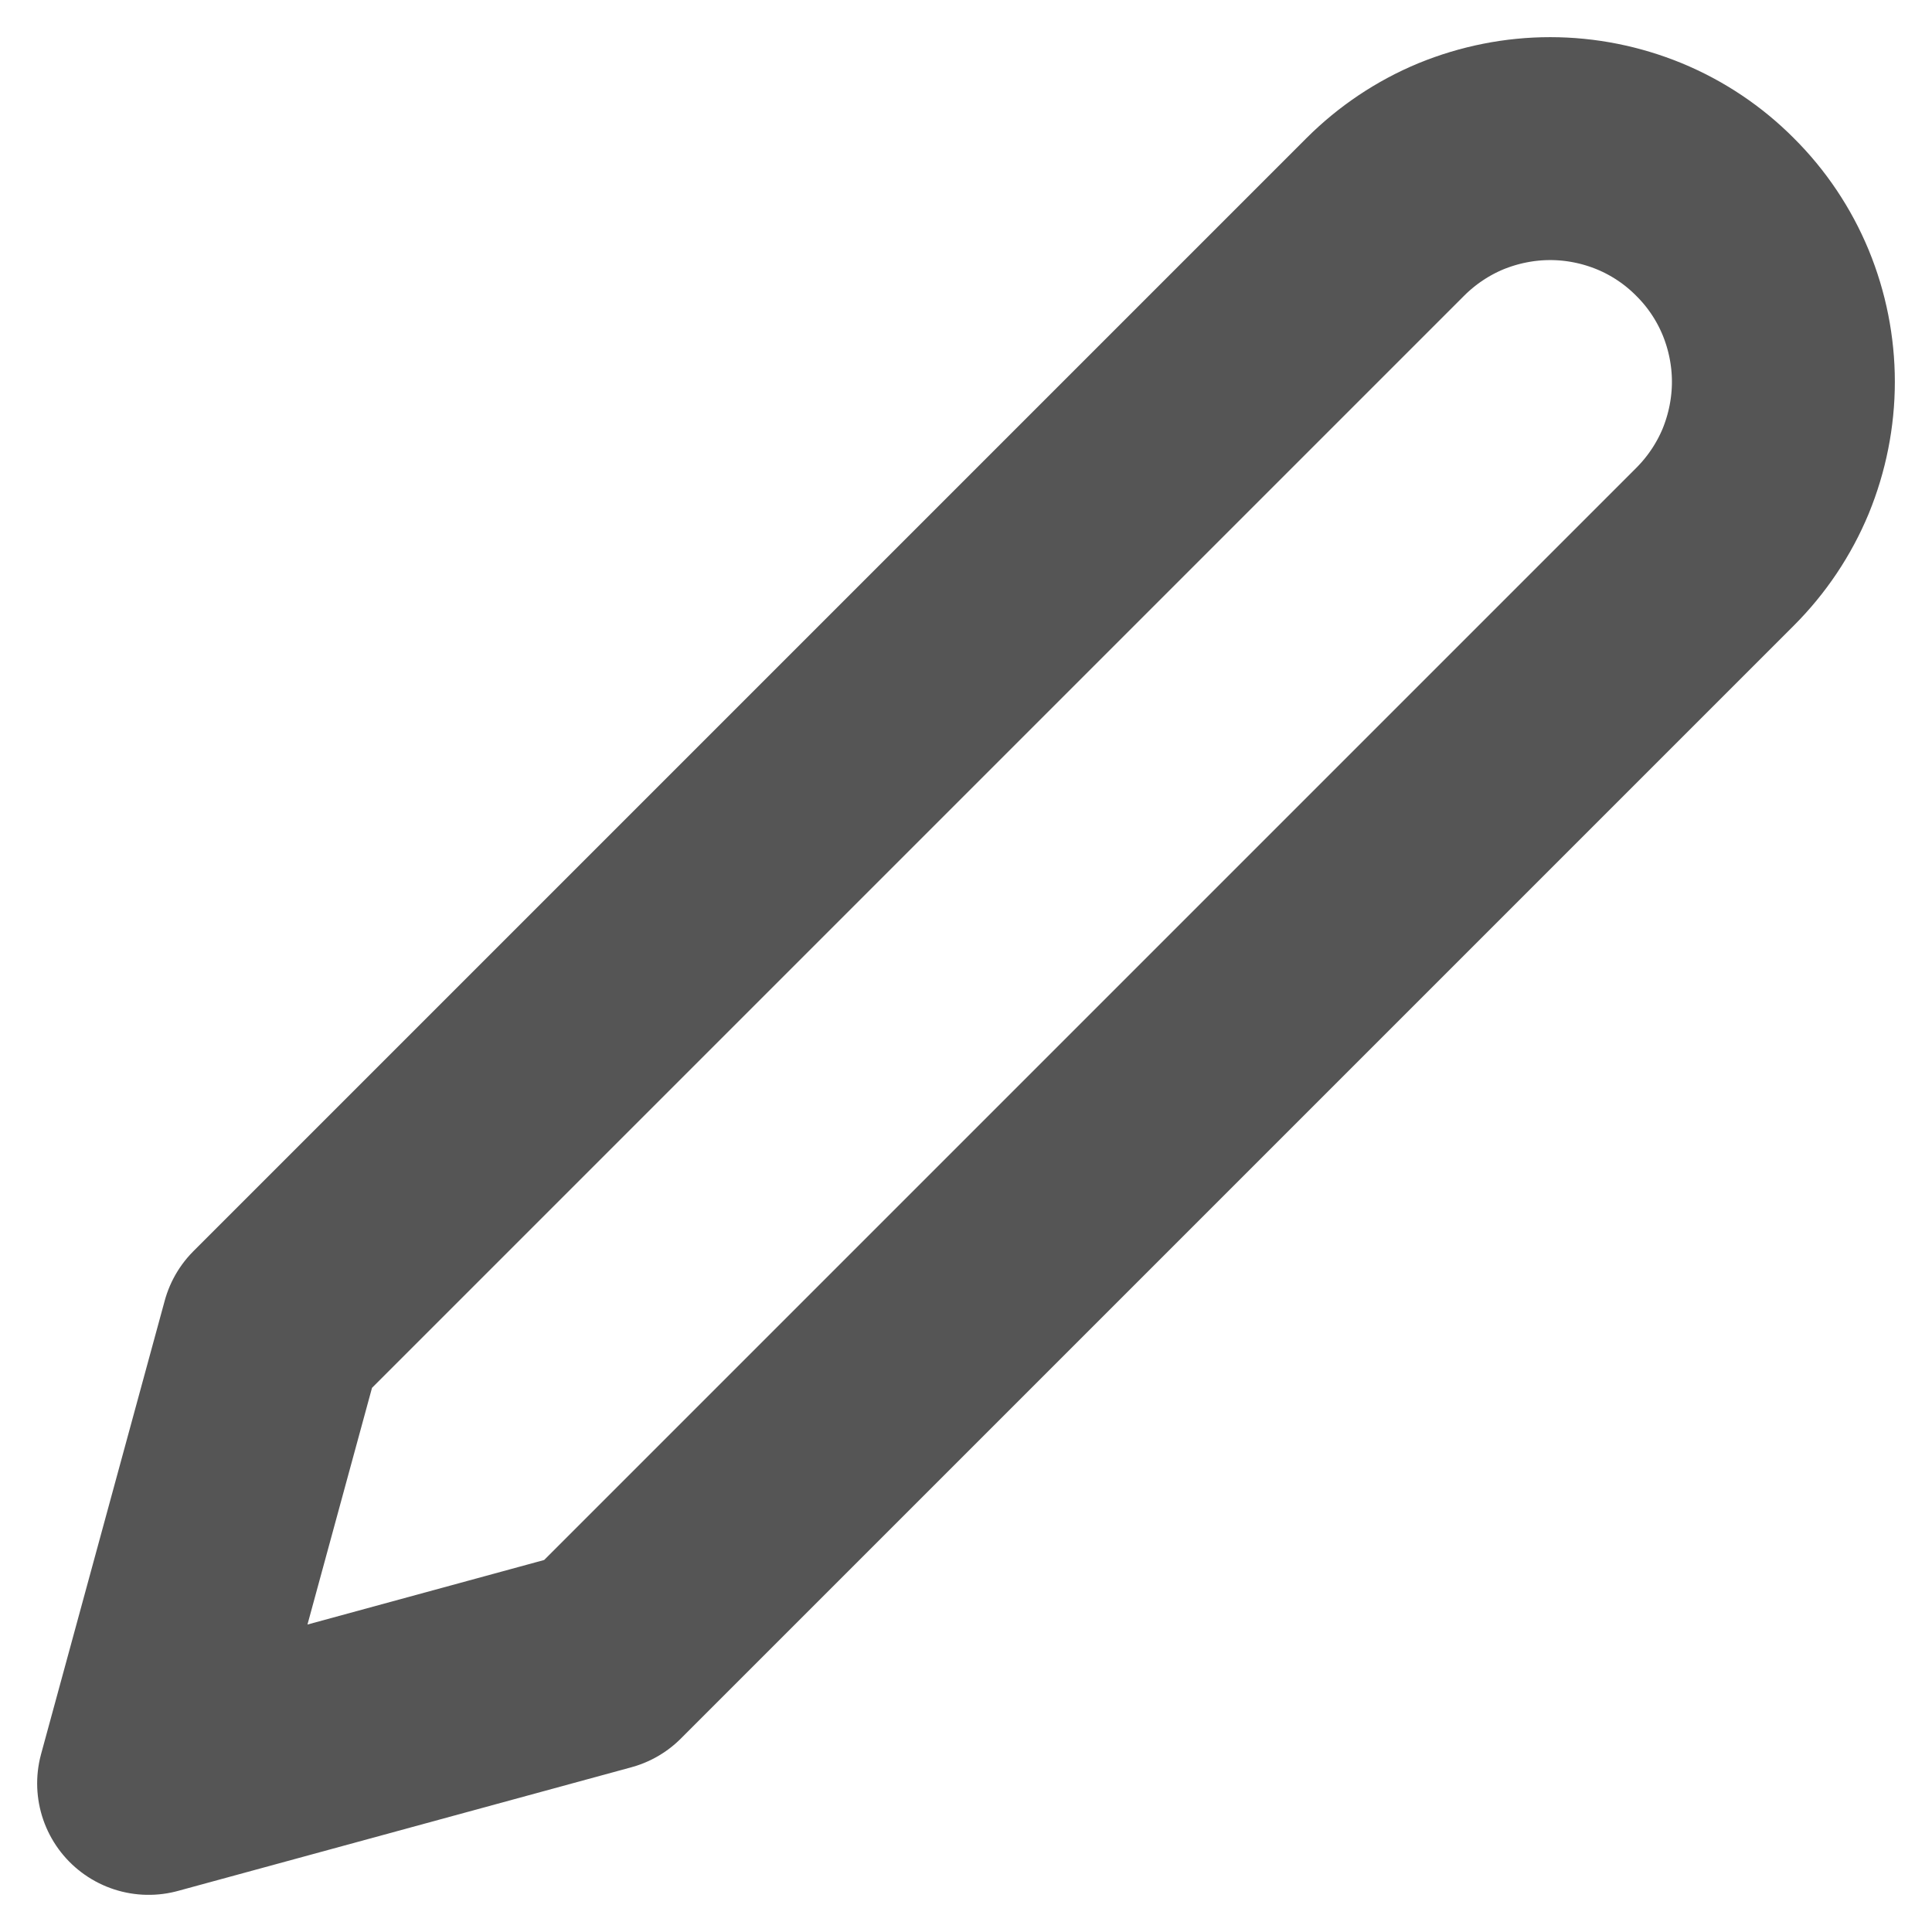 <svg width="13" height="13" viewBox="0 0 13 13" fill="none" xmlns="http://www.w3.org/2000/svg">
<path d="M9.321 1.46C9.467 1.314 9.64 1.198 9.83 1.119C10.021 1.041 10.225 1 10.431 1C10.637 1 10.841 1.041 11.031 1.119C11.222 1.198 11.395 1.314 11.54 1.46C11.686 1.605 11.802 1.778 11.881 1.969C11.959 2.159 12 2.363 12 2.569C12 2.775 11.959 2.979 11.881 3.17C11.802 3.36 11.686 3.533 11.54 3.679L4.051 11.168L1 12L1.832 8.949L9.321 1.46Z" stroke="#555555" stroke-width="1.5" stroke-linecap="round" stroke-linejoin="round"/>
</svg>
